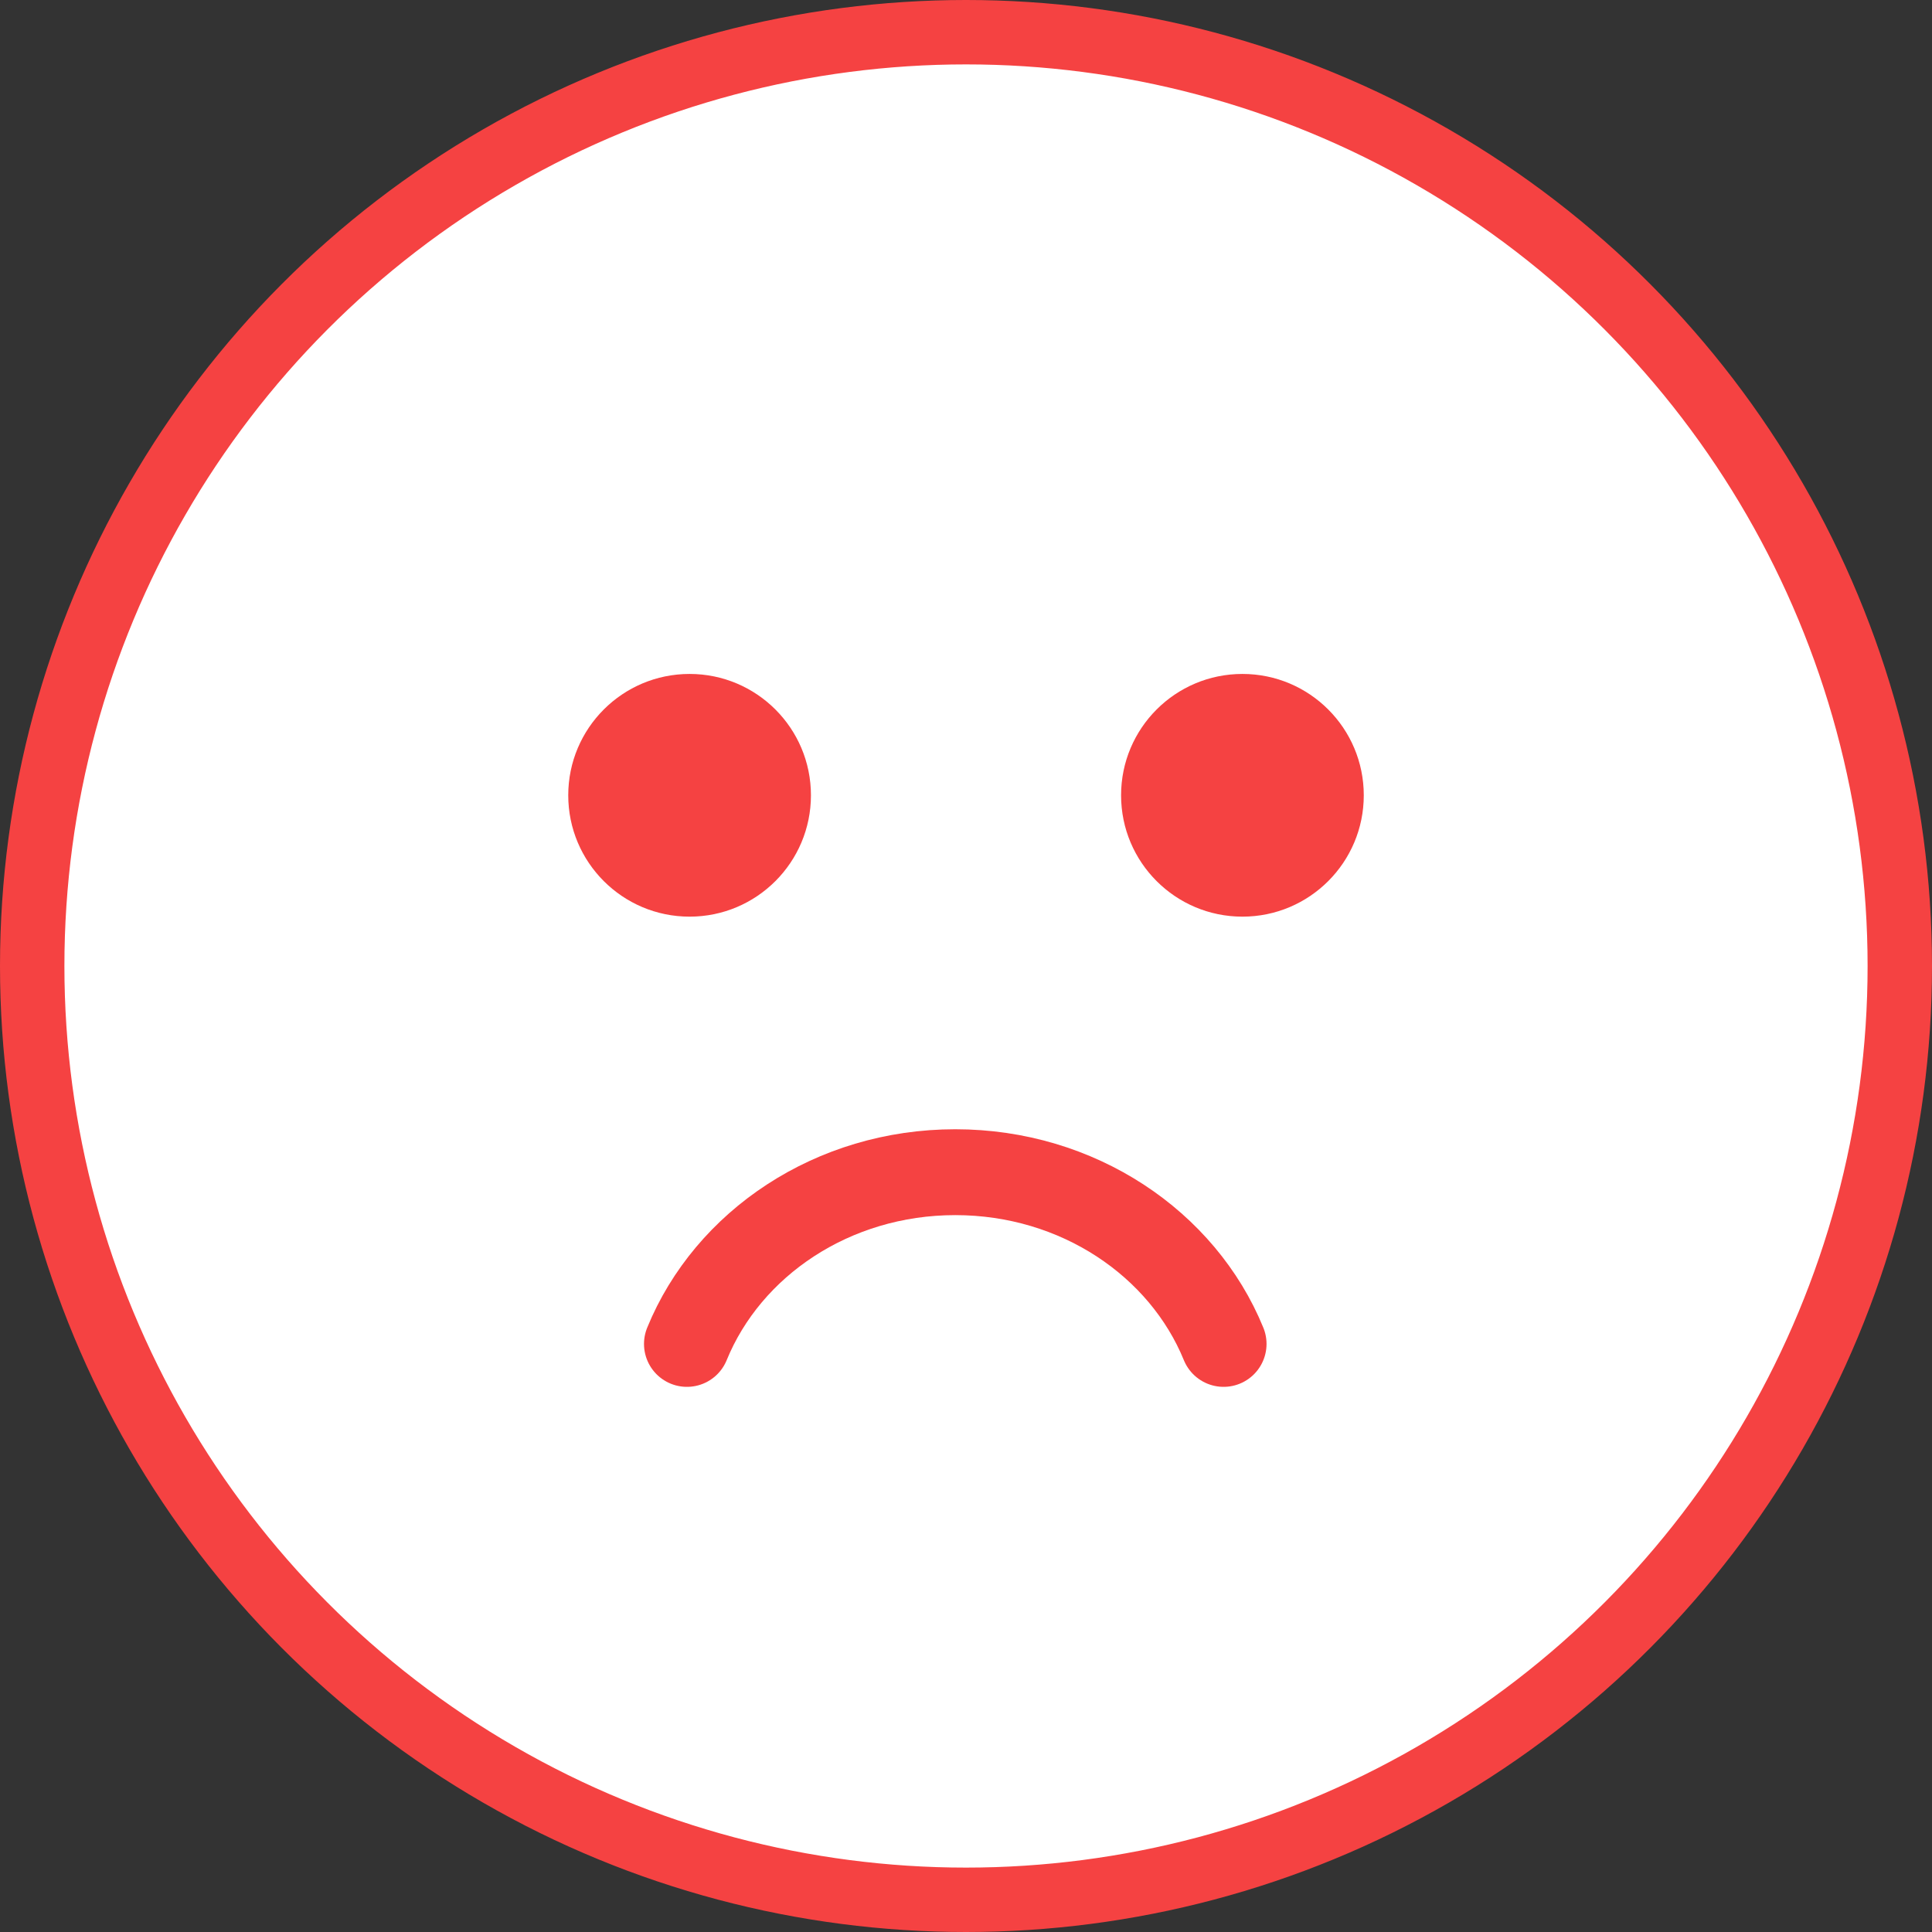 <svg width="90" height="90" viewBox="0 0 90 90" fill="none" xmlns="http://www.w3.org/2000/svg">
    <rect x="0" y="0" width="90" height="90" fill="#333333" stroke="none"/>
    <circle cx="45" cy="45" r="43.5" fill="white" stroke="#F54242" stroke-width="3"/>
    <circle cx="32.124" cy="37.048" r="5.653" fill="#F54242"/>
    <circle cx="57.877" cy="37.048" r="5.653" fill="#F54242"/>
    <path d="M57 62.605C55.09 57.929 50.214 54.605 44.5 54.605C38.786 54.605 33.91 57.929 32 62.605" stroke="#F54242" stroke-width="4" stroke-linecap="round"/>
</svg>
